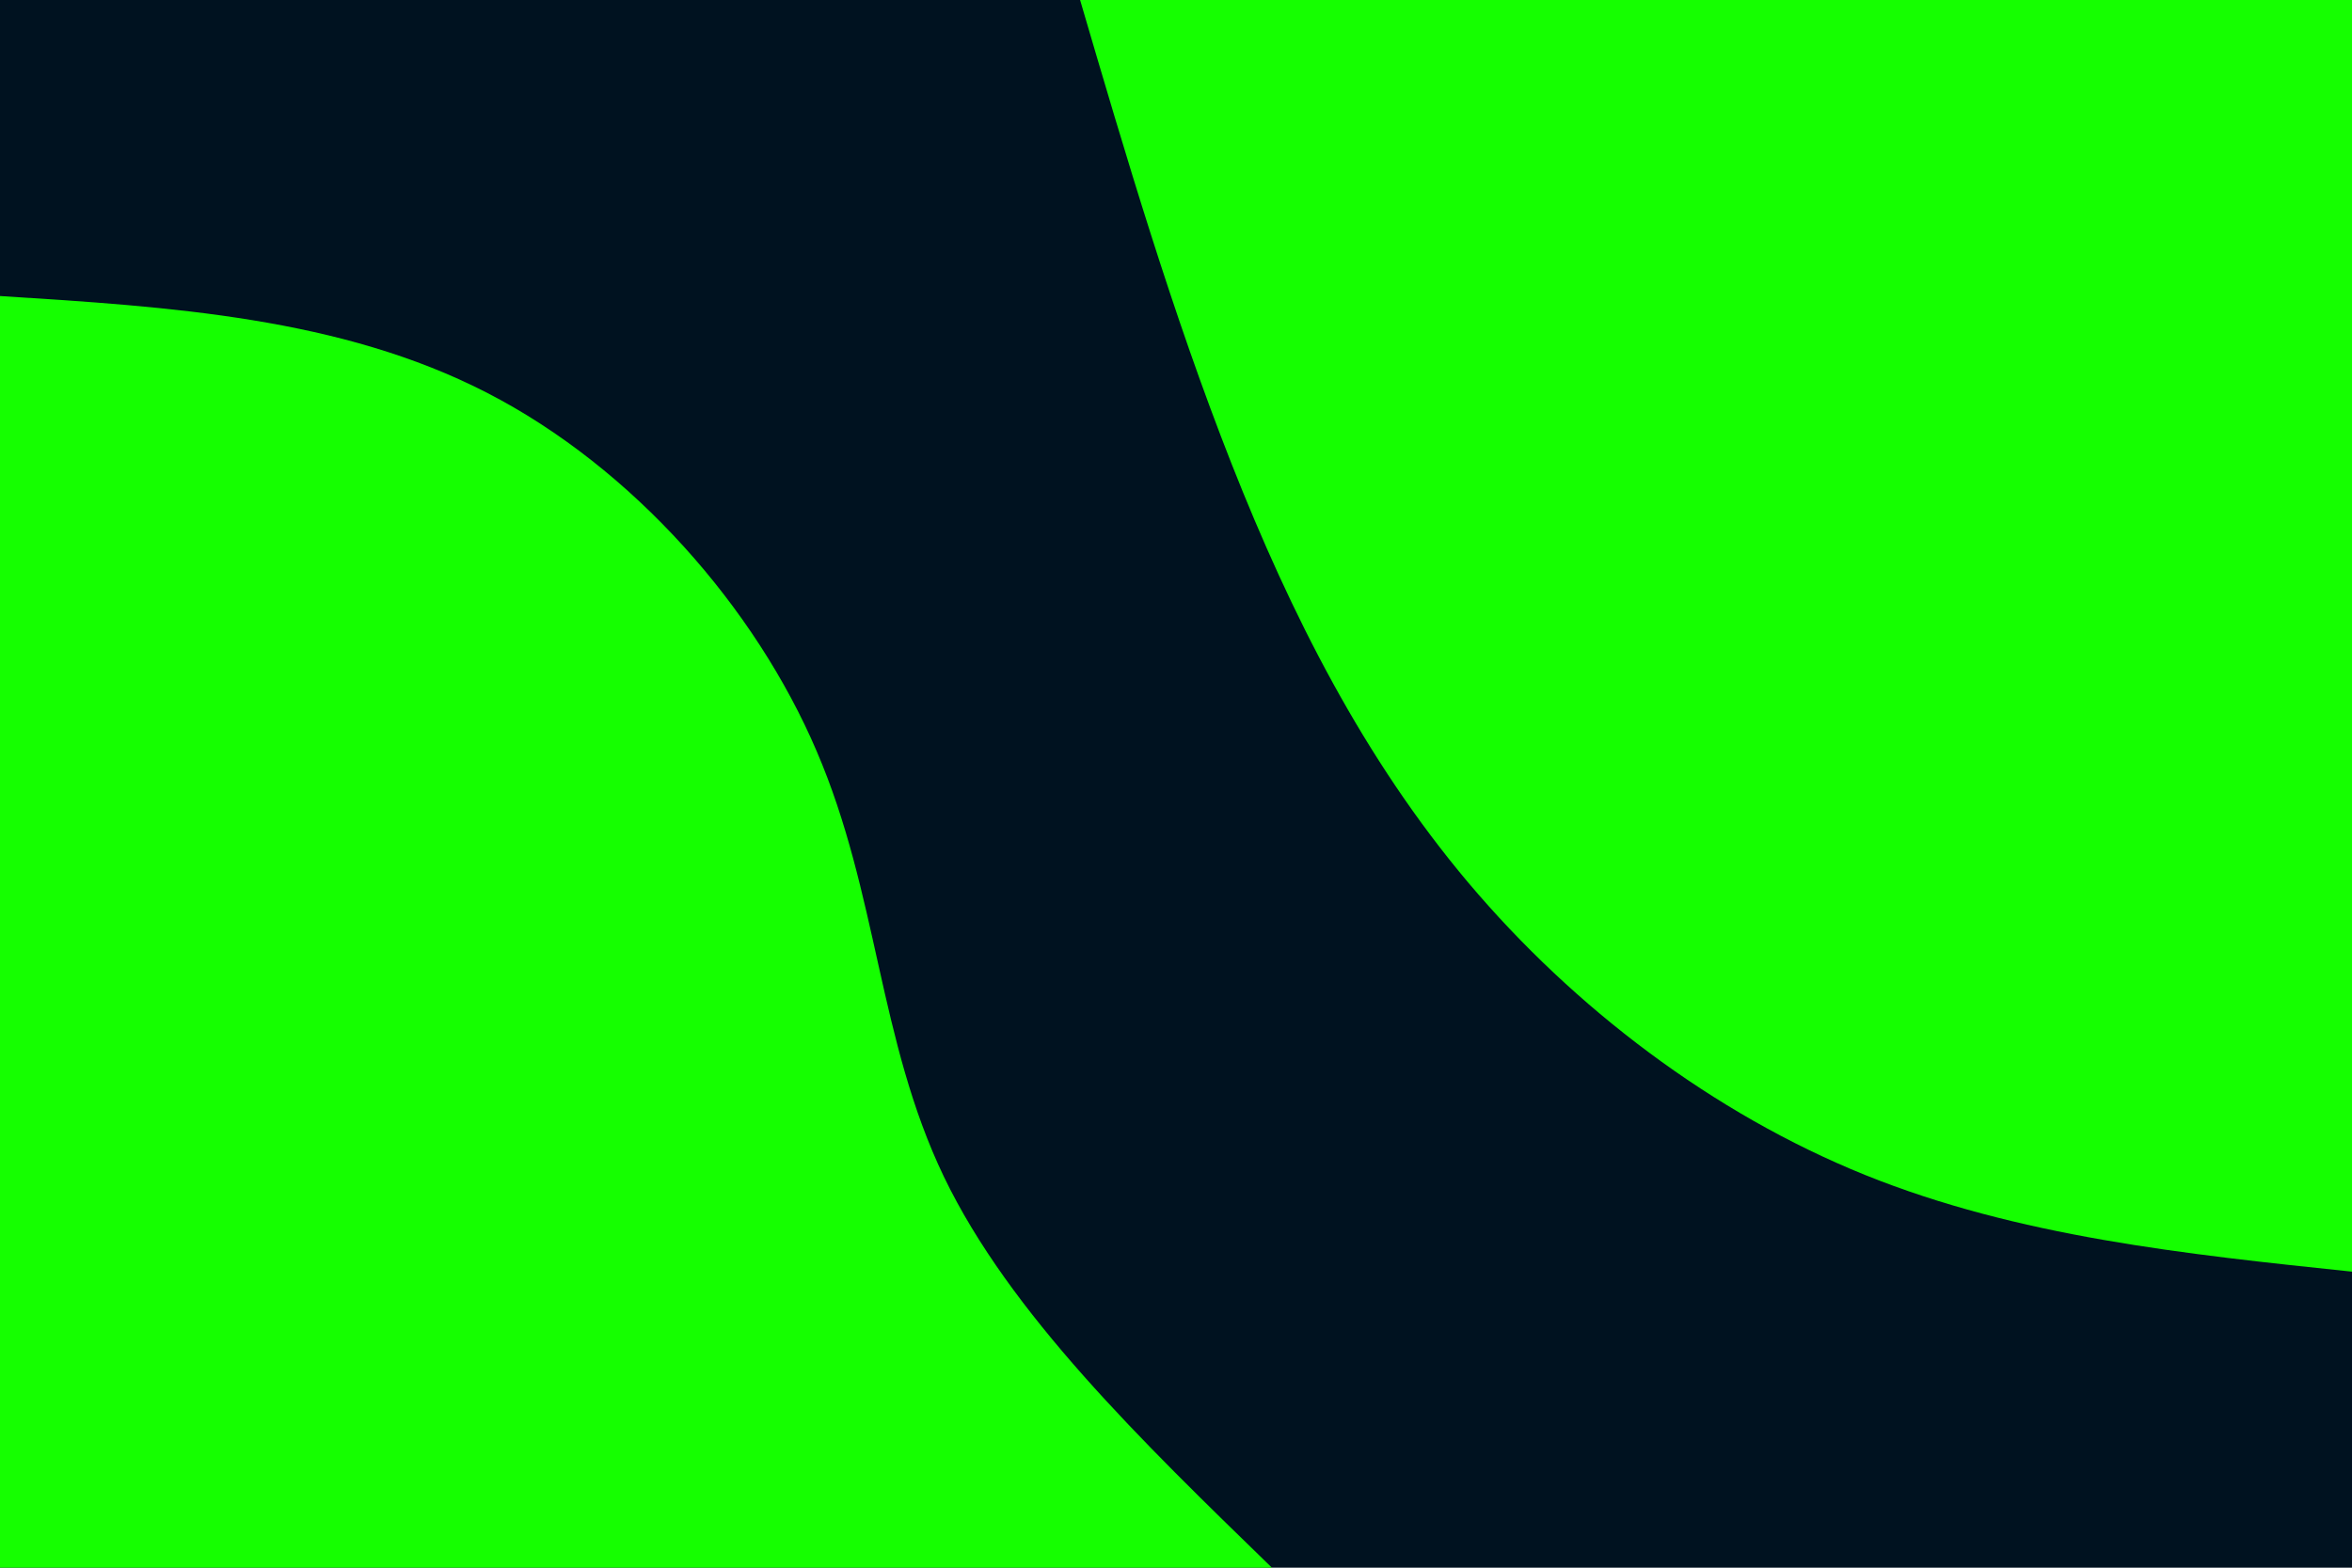 <svg id="visual" viewBox="0 0 900 600" width="900" height="600" xmlns="http://www.w3.org/2000/svg" xmlns:xlink="http://www.w3.org/1999/xlink" version="1.1"><rect x="0" y="0" width="900" height="600" fill="#001220"></rect><defs><linearGradient id="grad1_0" x1="33.3%" y1="0%" x2="100%" y2="100%"><stop offset="20%" stop-color="#001220" stop-opacity="1"></stop><stop offset="80%" stop-color="#001220" stop-opacity="1"></stop></linearGradient></defs><defs><linearGradient id="grad2_0" x1="0%" y1="0%" x2="66.7%" y2="100%"><stop offset="20%" stop-color="#001220" stop-opacity="1"></stop><stop offset="80%" stop-color="#001220" stop-opacity="1"></stop></linearGradient></defs><g transform="translate(900, 0)"><path d="M0 486.7C-63.9 480 -127.8 473.3 -186.3 449.7C-244.7 426.1 -297.7 385.7 -338 338C-378.3 290.2 -406 235.1 -428.7 177.6C-451.4 120 -469.1 60 -486.7 0L0 0Z" fill="#15ff00"></path></g><g transform="translate(0, 600)"><path d="M0 -486.7C65.1 -482.6 130.3 -478.5 186.3 -449.7C242.3 -420.9 289.1 -367.3 312.5 -312.5C336 -257.8 336.1 -201.9 361.2 -149.6C386.4 -97.3 436.6 -48.7 486.7 0L0 0Z" fill="#15ff00"></path></g></svg>